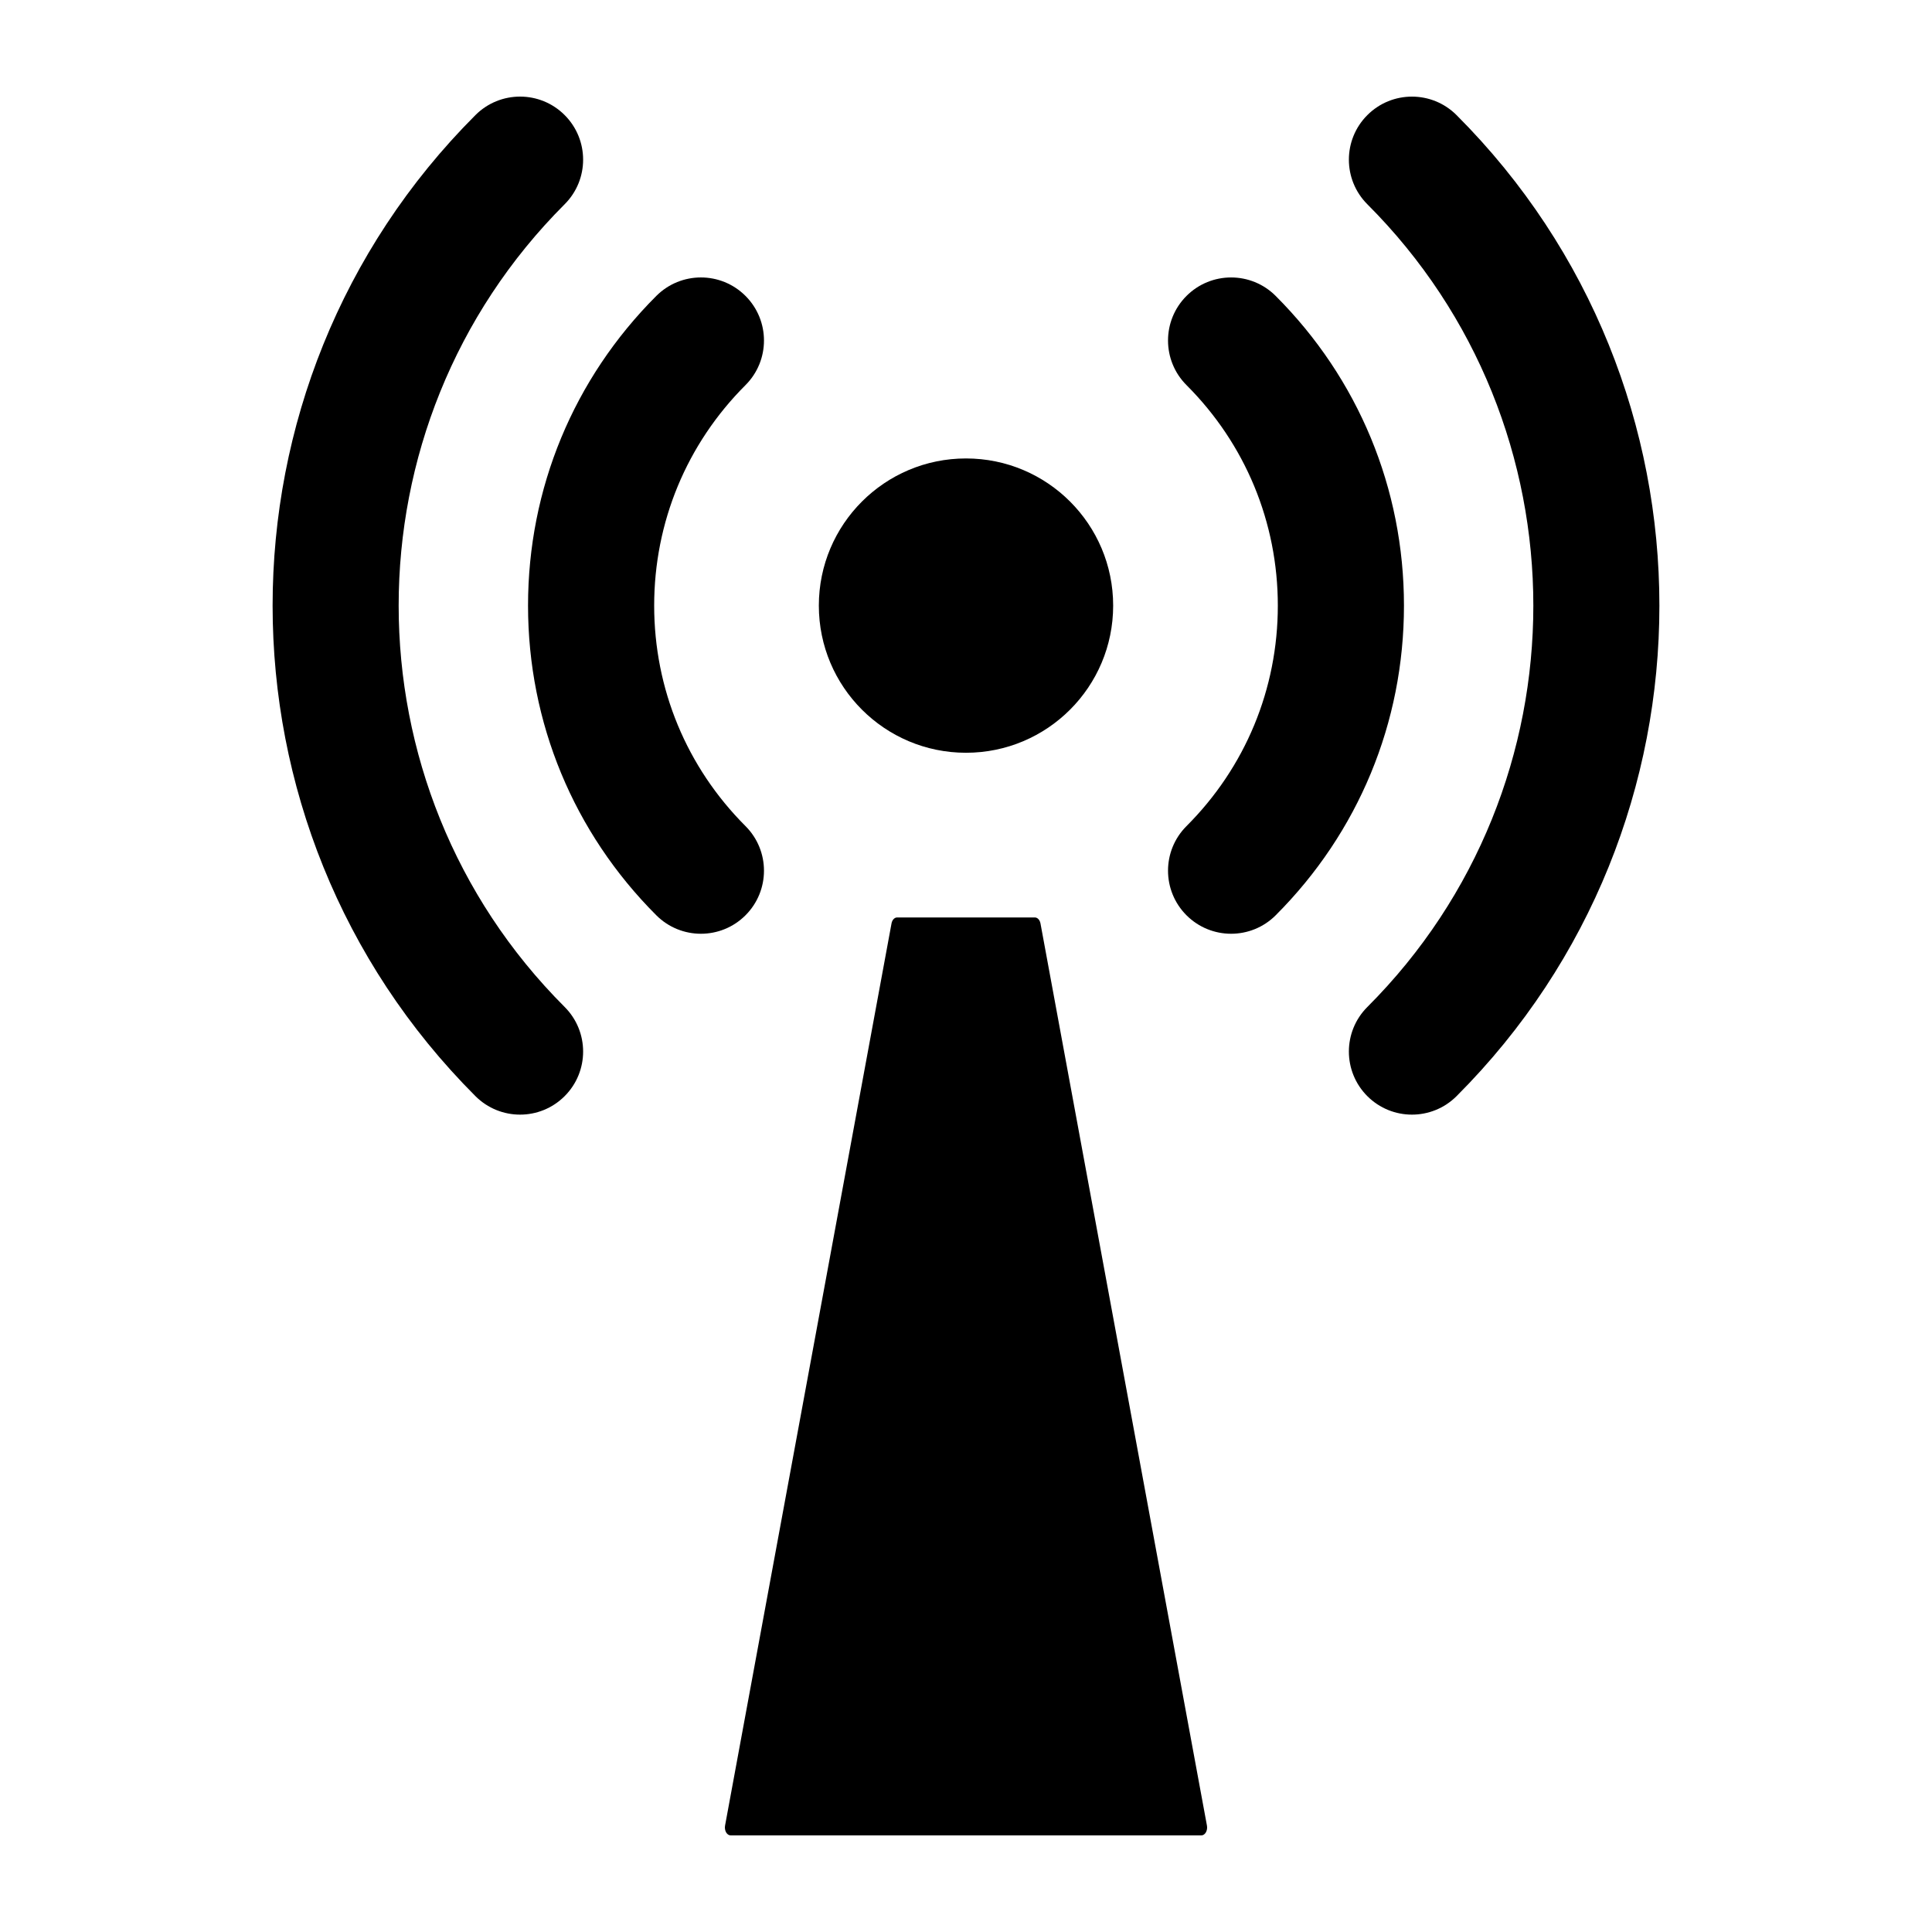 <svg height='100px' width='100px'  fill="#000000" xmlns="http://www.w3.org/2000/svg" xmlns:xlink="http://www.w3.org/1999/xlink" version="1.1" x="0px" y="0px" viewBox="0 0 100 100" enable-background="new 0 0 100 100" xml:space="preserve"><g><g><path d="M62.471,94.491l-8.616-46.694c-0.034-0.182-0.154-0.31-0.292-0.31H46.436    c-0.138,0-0.258,0.128-0.291,0.31l-8.616,46.694    c-0.023,0.122-0.002,0.252,0.054,0.352C37.64,94.942,37.728,95,37.82,95h24.36    c0.093,0,0.18-0.058,0.237-0.158C62.474,94.743,62.494,94.613,62.471,94.491z"></path></g><g><circle cx="50" cy="31.346" r="7.617"></circle></g><g><path d="M63.721,48.331c-0.835,0-1.671-0.319-2.308-0.956    c-1.275-1.275-1.275-3.342,0-4.616c3.049-3.048,4.727-7.102,4.727-11.413    c0-4.311-1.679-8.365-4.727-11.413c-1.275-1.275-1.275-3.342,0-4.616    c1.275-1.275,3.342-1.275,4.616,0c4.281,4.281,6.64,9.974,6.64,16.029    c0,6.055-2.358,11.748-6.64,16.029C65.392,48.013,64.556,48.331,63.721,48.331z"></path></g><g><path d="M36.279,48.331c-0.835,0-1.671-0.319-2.308-0.956    c-4.281-4.281-6.64-9.974-6.64-16.029c0-6.055,2.358-11.748,6.64-16.029    c1.275-1.275,3.342-1.275,4.616,0c1.275,1.275,1.275,3.342,0,4.616    c-3.049,3.048-4.727,7.102-4.727,11.413c0,4.311,1.679,8.364,4.727,11.413    c1.275,1.275,1.275,3.342,0,4.616C37.95,48.013,37.114,48.331,36.279,48.331z"></path></g><g><path d="M73.082,57.693c-0.835,0-1.671-0.319-2.308-0.956    c-1.275-1.275-1.275-3.342,0-4.616c11.455-11.455,11.455-30.093,0-41.548    c-1.275-1.275-1.275-3.342,0-4.616c1.275-1.275,3.342-1.275,4.616,0    c14,14,14,36.78,0,50.781C74.753,57.374,73.917,57.693,73.082,57.693z"></path></g><g><path d="M26.918,57.693c-0.835,0-1.671-0.319-2.308-0.956    c-14-14-14-36.78,0-50.781c1.275-1.275,3.342-1.275,4.616,0    c1.275,1.275,1.275,3.342,0,4.616c-11.455,11.455-11.455,30.093,0,41.548    c1.275,1.275,1.275,3.342,0,4.616C28.589,57.374,27.754,57.693,26.918,57.693z"></path></g></g></svg>